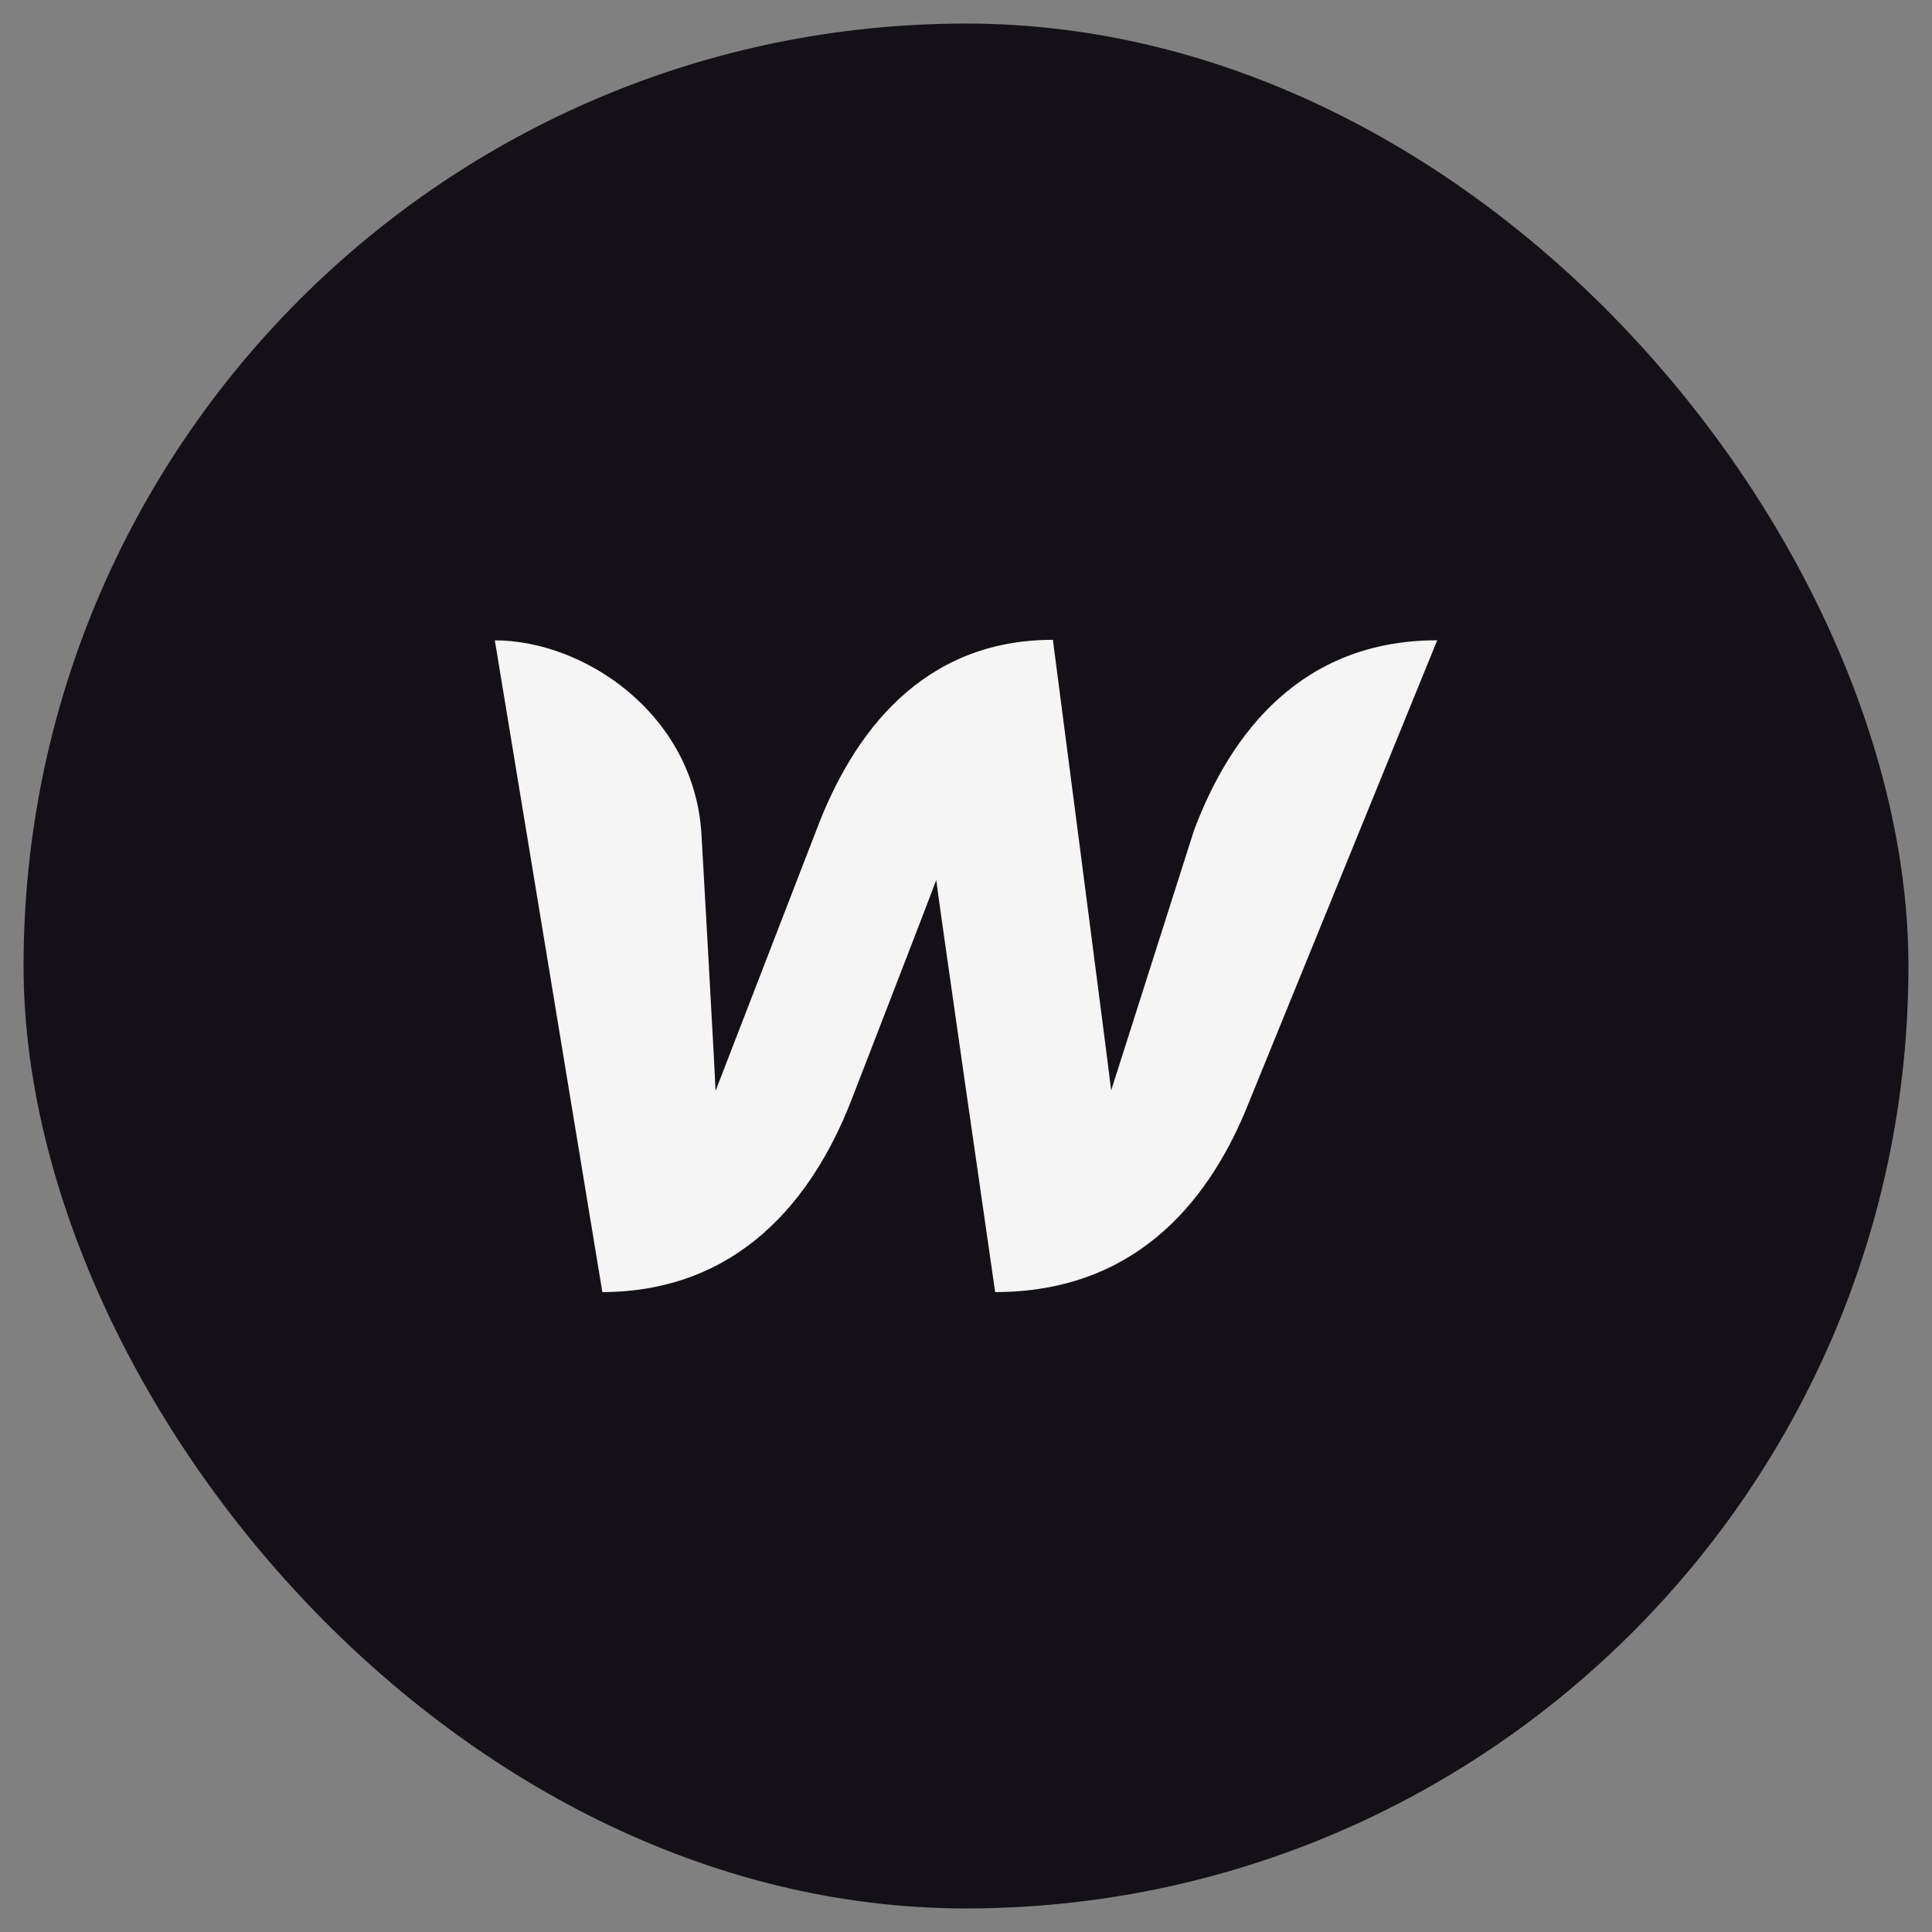 <svg fill="none" height="41" viewBox="0 0 41 41" width="41" xmlns="http://www.w3.org/2000/svg"><rect x="0" y="0" width="41" height="41" fill="#808080" stroke="none"/><rect fill="#131117" height="40" rx="20" width="40" x=".5" y=".5"/><path d="m25.335 17.633s-1.622 5.087-1.754 5.506c-.048-.432-1.237-9.561-1.237-9.561-2.763 0-4.24 1.967-5.021 4.043 0 0-1.97 5.098-2.138 5.53-.012-.396-.3-5.471-.3-5.471-.168-2.543-2.498-4.091-4.384-4.091l2.282 13.832c2.895-.012 4.456-1.967 5.273-4.043 0 0 1.742-4.499 1.814-4.703.012.192 1.249 8.745 1.249 8.745 2.907 0 4.468-1.835 5.309-3.839l4.072-9.993c-2.871 0-4.384 1.955-5.165 4.043z" fill="#f5f5f5"/></svg>